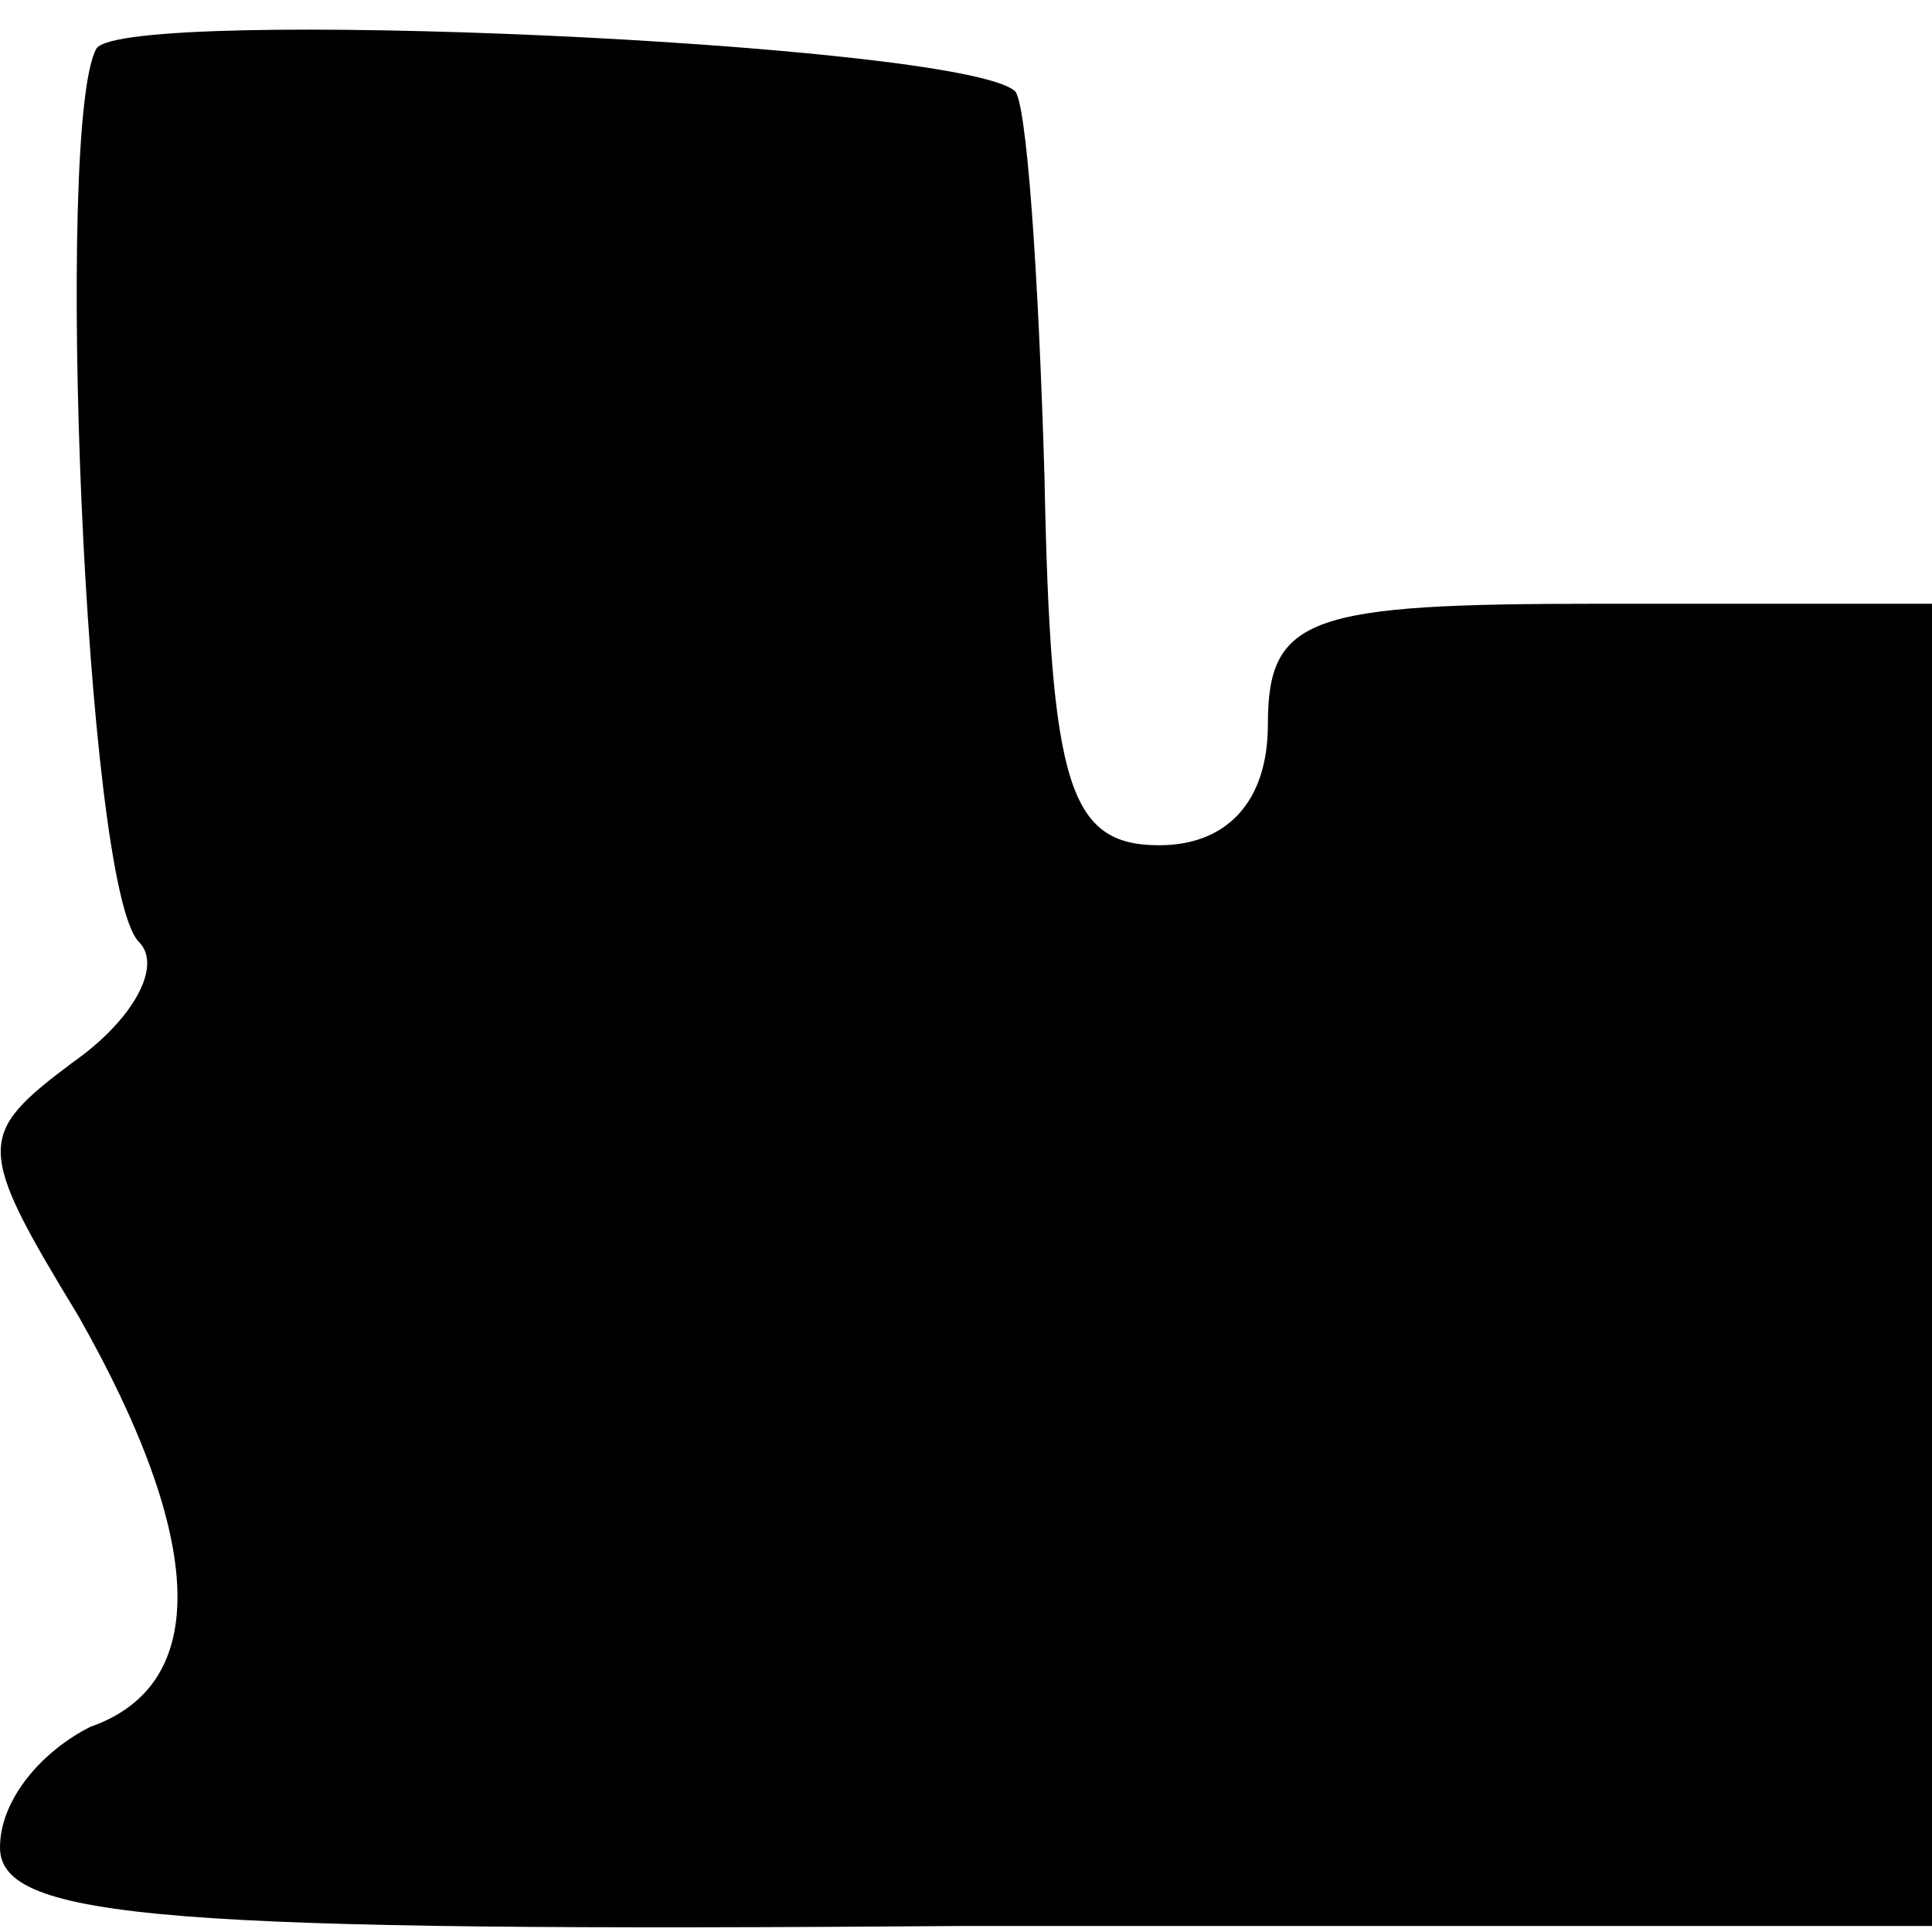 <?xml version="1.0" standalone="no"?>
<!DOCTYPE svg PUBLIC "-//W3C//DTD SVG 20010904//EN"
 "http://www.w3.org/TR/2001/REC-SVG-20010904/DTD/svg10.dtd">
<svg version="1.0" xmlns="http://www.w3.org/2000/svg"
 width="32pt" height="32pt" viewBox="0 0 32 32"
 preserveAspectRatio="xMidYMid meet">
<g transform="translate(0,32) scale(0.1,-0.1)"
fill="#000000" stroke="none">
<path fill="#000000" stroke="none" d="M16 312 c-7 -12 -2 -139 7 -148 4 -4
-1 -13 -11 -20 -16 -12 -16 -14 1 -42 21 -37 22 -61 2 -68 -8 -4 -15 -12 -15
-20 0 -12 28 -14 160 -13 l160 0 0 110 0 109 -55 0 c-48 0 -55 -2 -55 -20 0
-13 -7 -20 -18 -20 -15 0 -18 10 -19 61 -1 34 -3 63 -5 64 -10 8 -147 14 -152
7z"/>
</g>
</svg>
